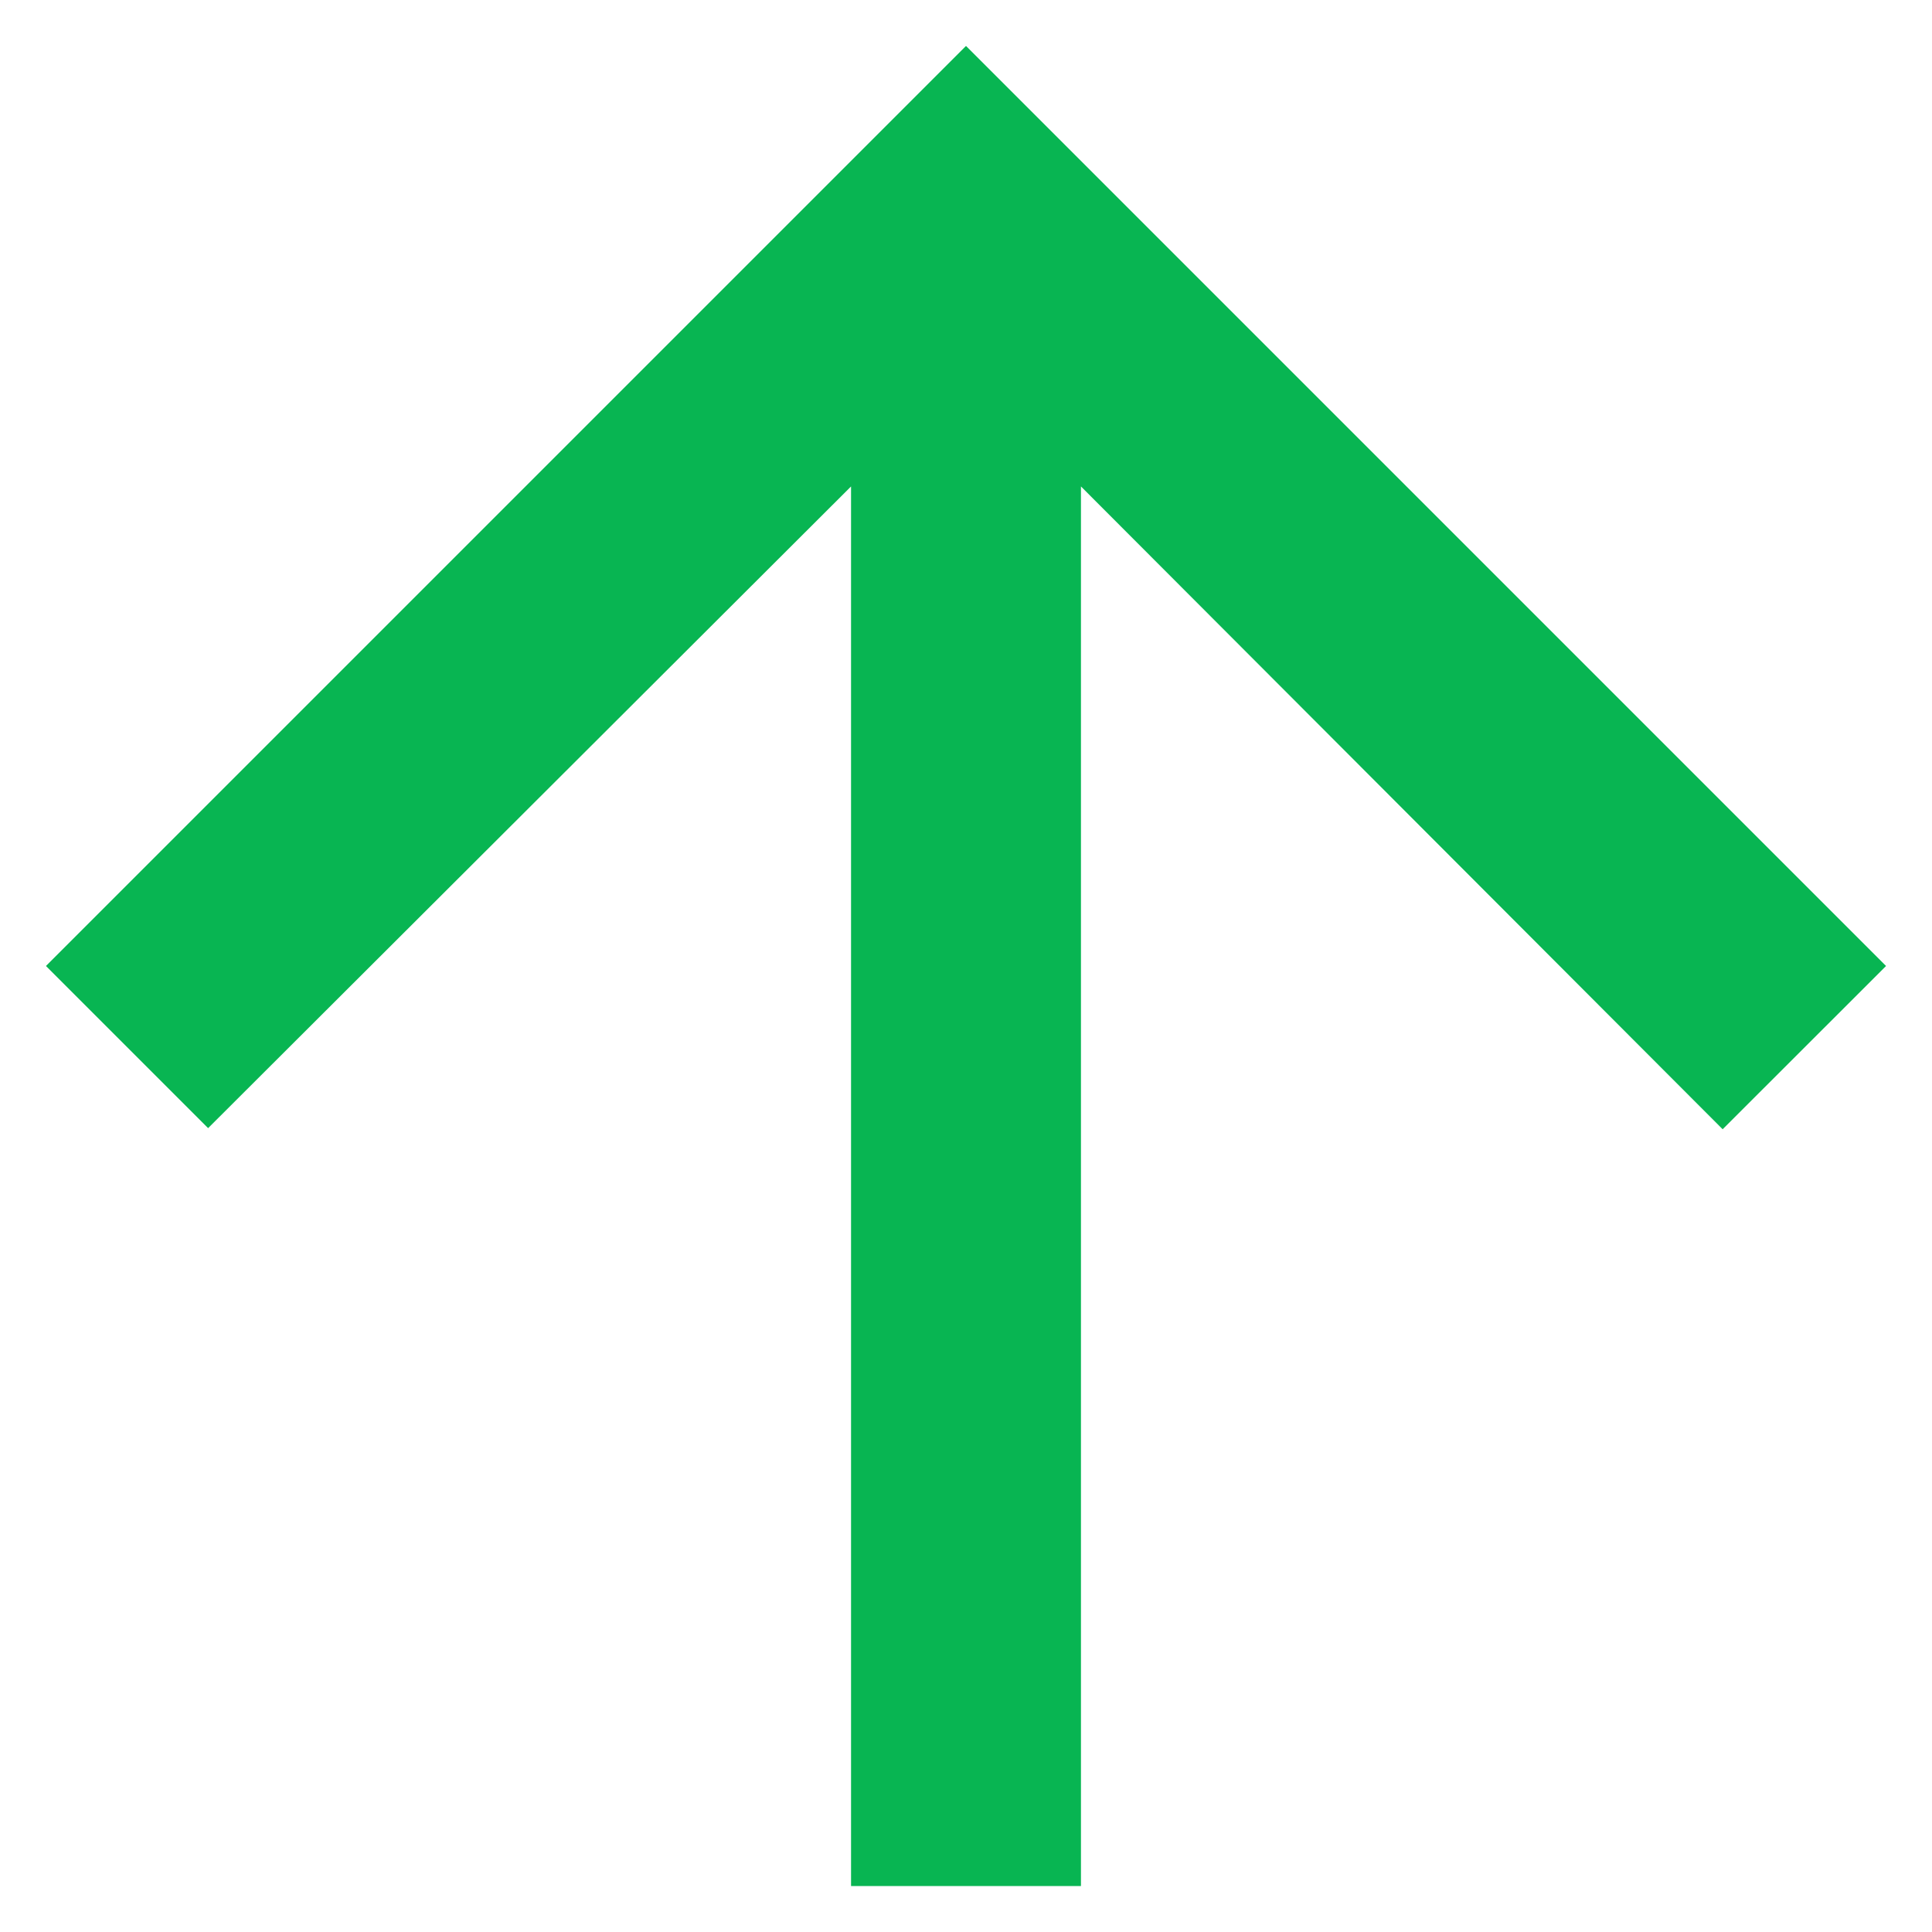 <svg width="14" height="14" viewBox="0 0 14 14" fill="none" xmlns="http://www.w3.org/2000/svg">
<path d="M0.333 7L1.508 8.175L6.167 3.525V13.667H7.833V3.525L12.483 8.183L13.667 7L7 0.333L0.333 7Z" fill="#08B552"/>
</svg>
